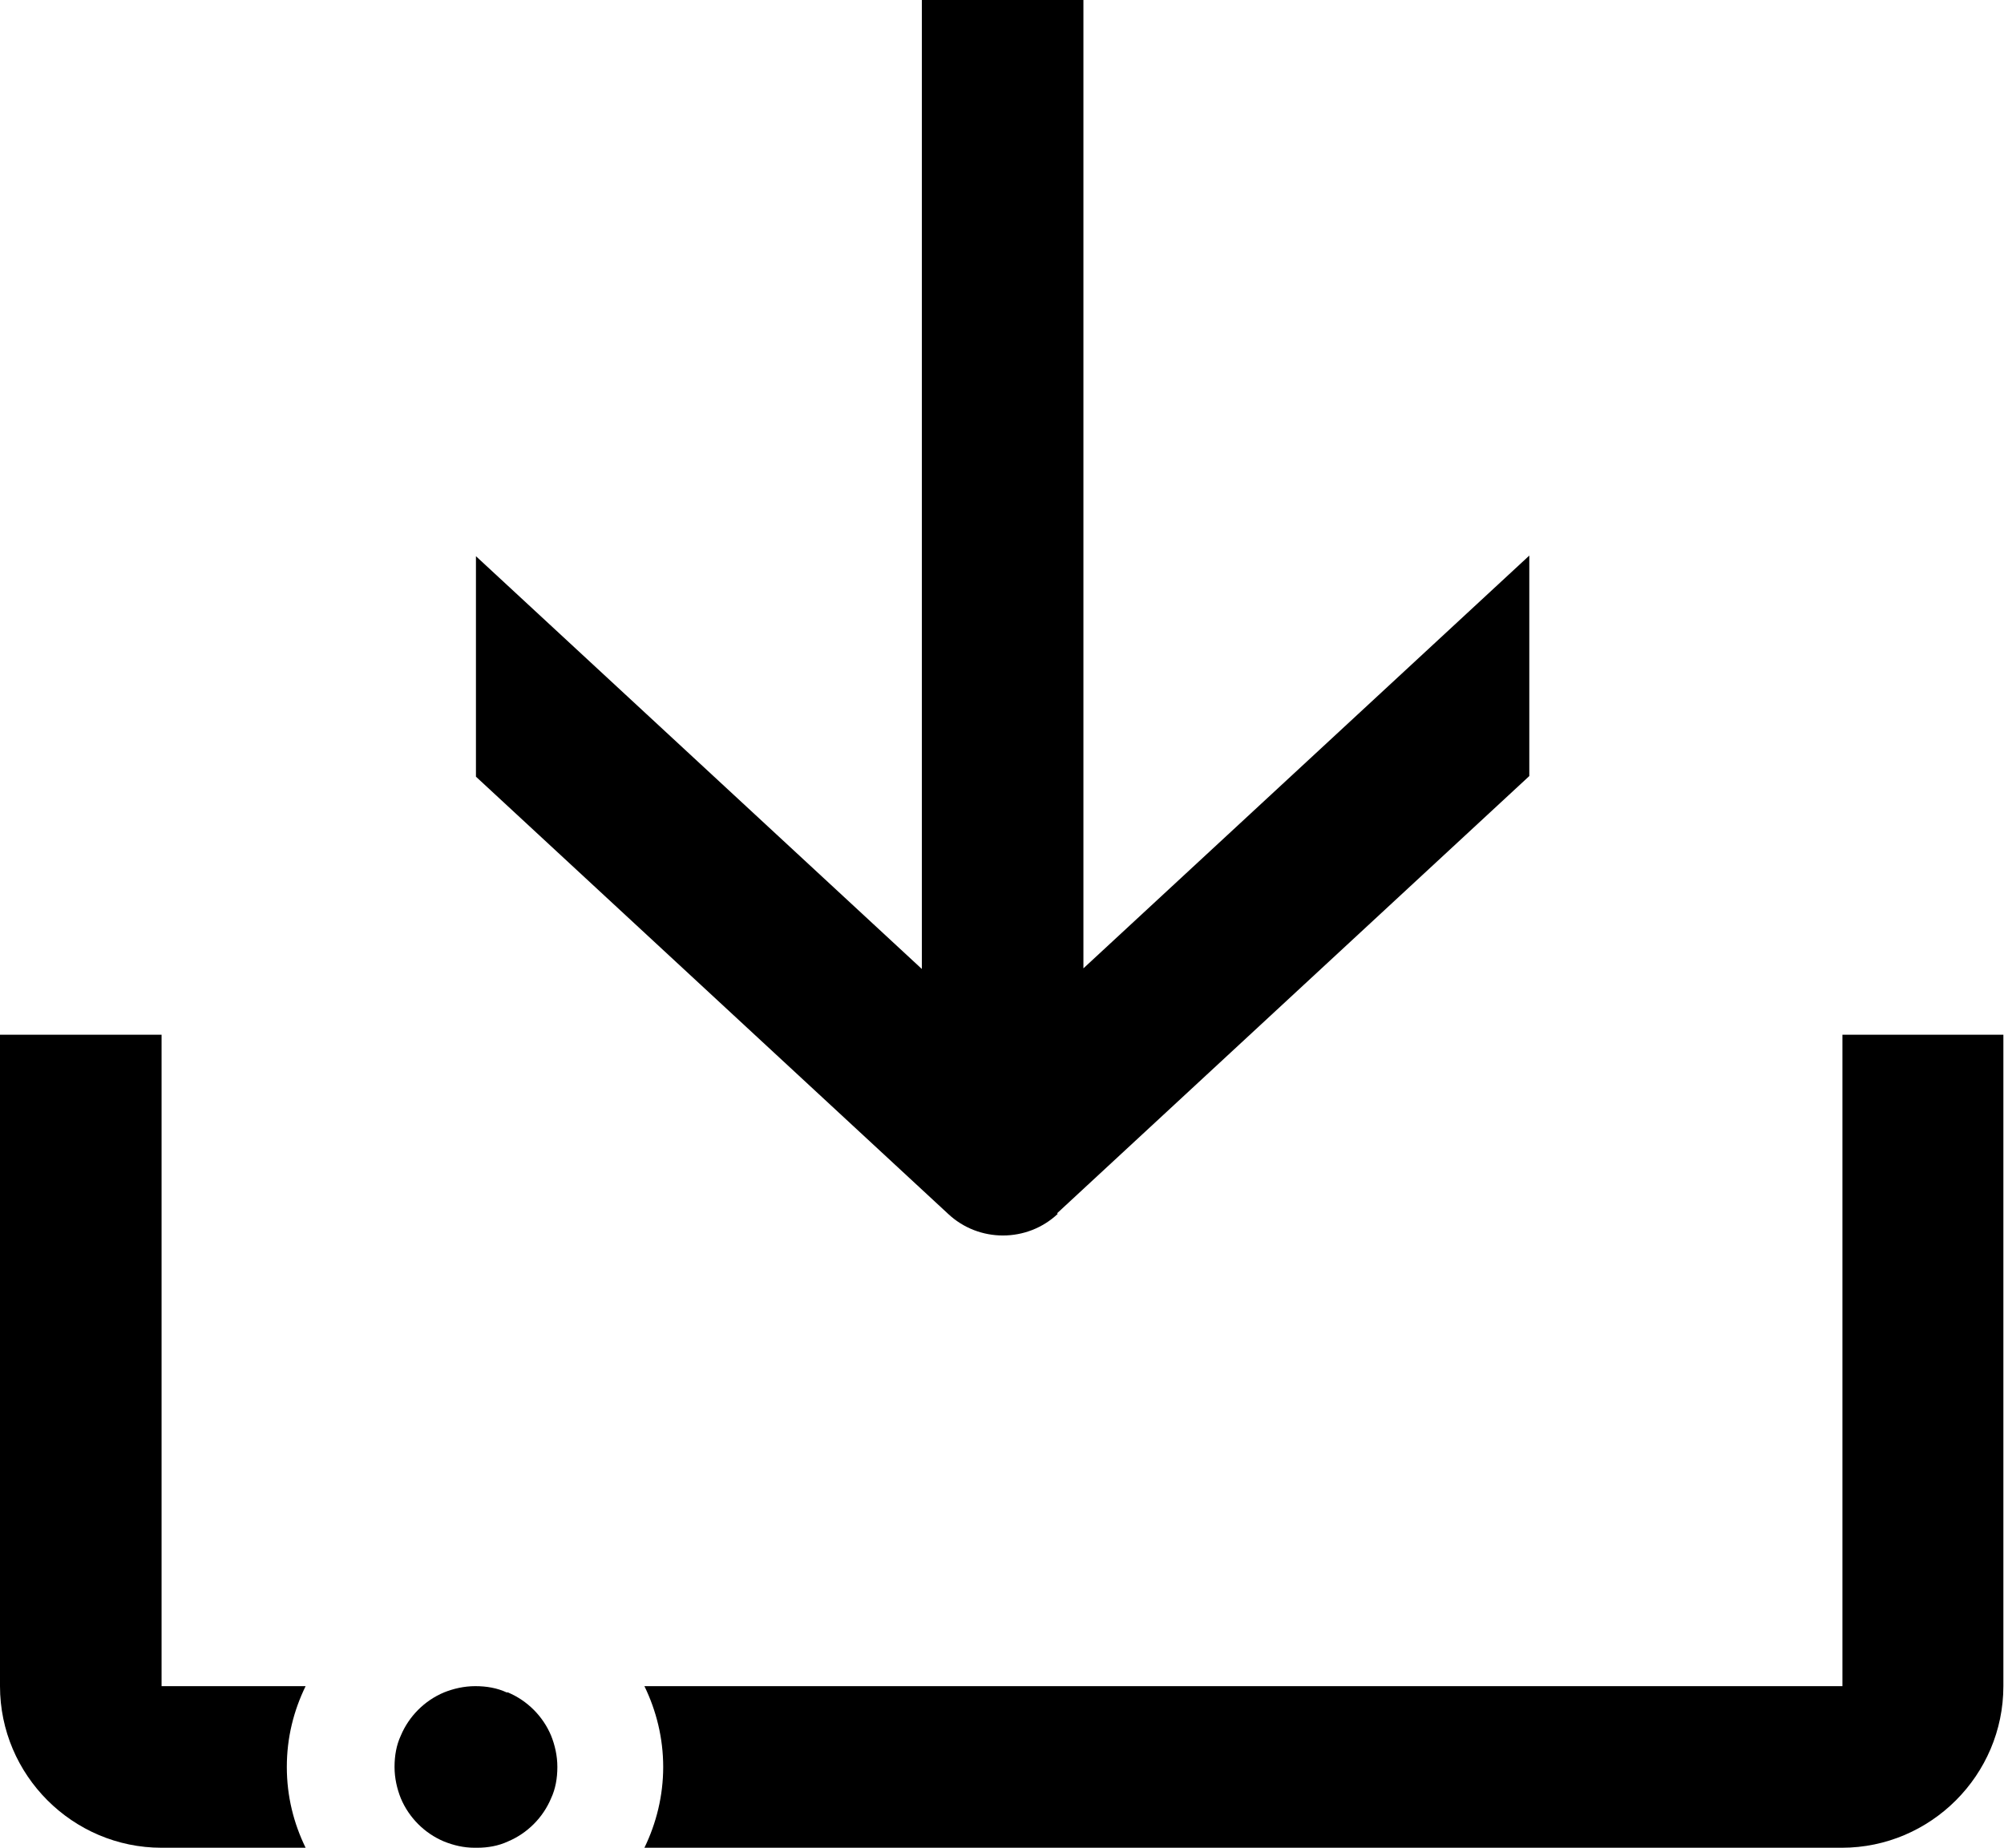 <?xml version="1.0" encoding="UTF-8"?><svg id="Calque_2" xmlns="http://www.w3.org/2000/svg" viewBox="0 0 32 29.5"><g id="Calque_1-2"><path d="m16.88,19.37l7.54-6.98v-3.52l-7.12,6.59V0h-2.58v15.47l-7.12-6.59v3.52l7.54,6.98c.49.46,1.26.46,1.75,0Z"/><path d="m2.58,26.92v-10.4H0v10.4c0,1.42,1.16,2.58,2.58,2.58h2.3c-.19-.39-.3-.82-.3-1.29s.11-.9.3-1.29h-2.3Z"/><path d="m29.42,16.52v10.4H10.29c.19.39.3.83.3,1.29s-.11.9-.3,1.29h19.12c1.42,0,2.58-1.16,2.58-2.58v-10.4h-2.58Z"/><path d="m8.09,27.02c-.15-.07-.32-.1-.5-.1s-.35.04-.5.1c-.31.13-.56.38-.69.69-.07.15-.1.32-.1.5s.04.35.1.5c.13.31.38.56.69.69.15.06.31.1.49.1,0,0,.01,0,.02,0s.01,0,.02,0c.17,0,.34-.03.49-.1.31-.13.56-.38.69-.69.07-.15.1-.32.1-.5s-.04-.35-.1-.5c-.13-.31-.38-.56-.69-.69Z"/></g></svg>